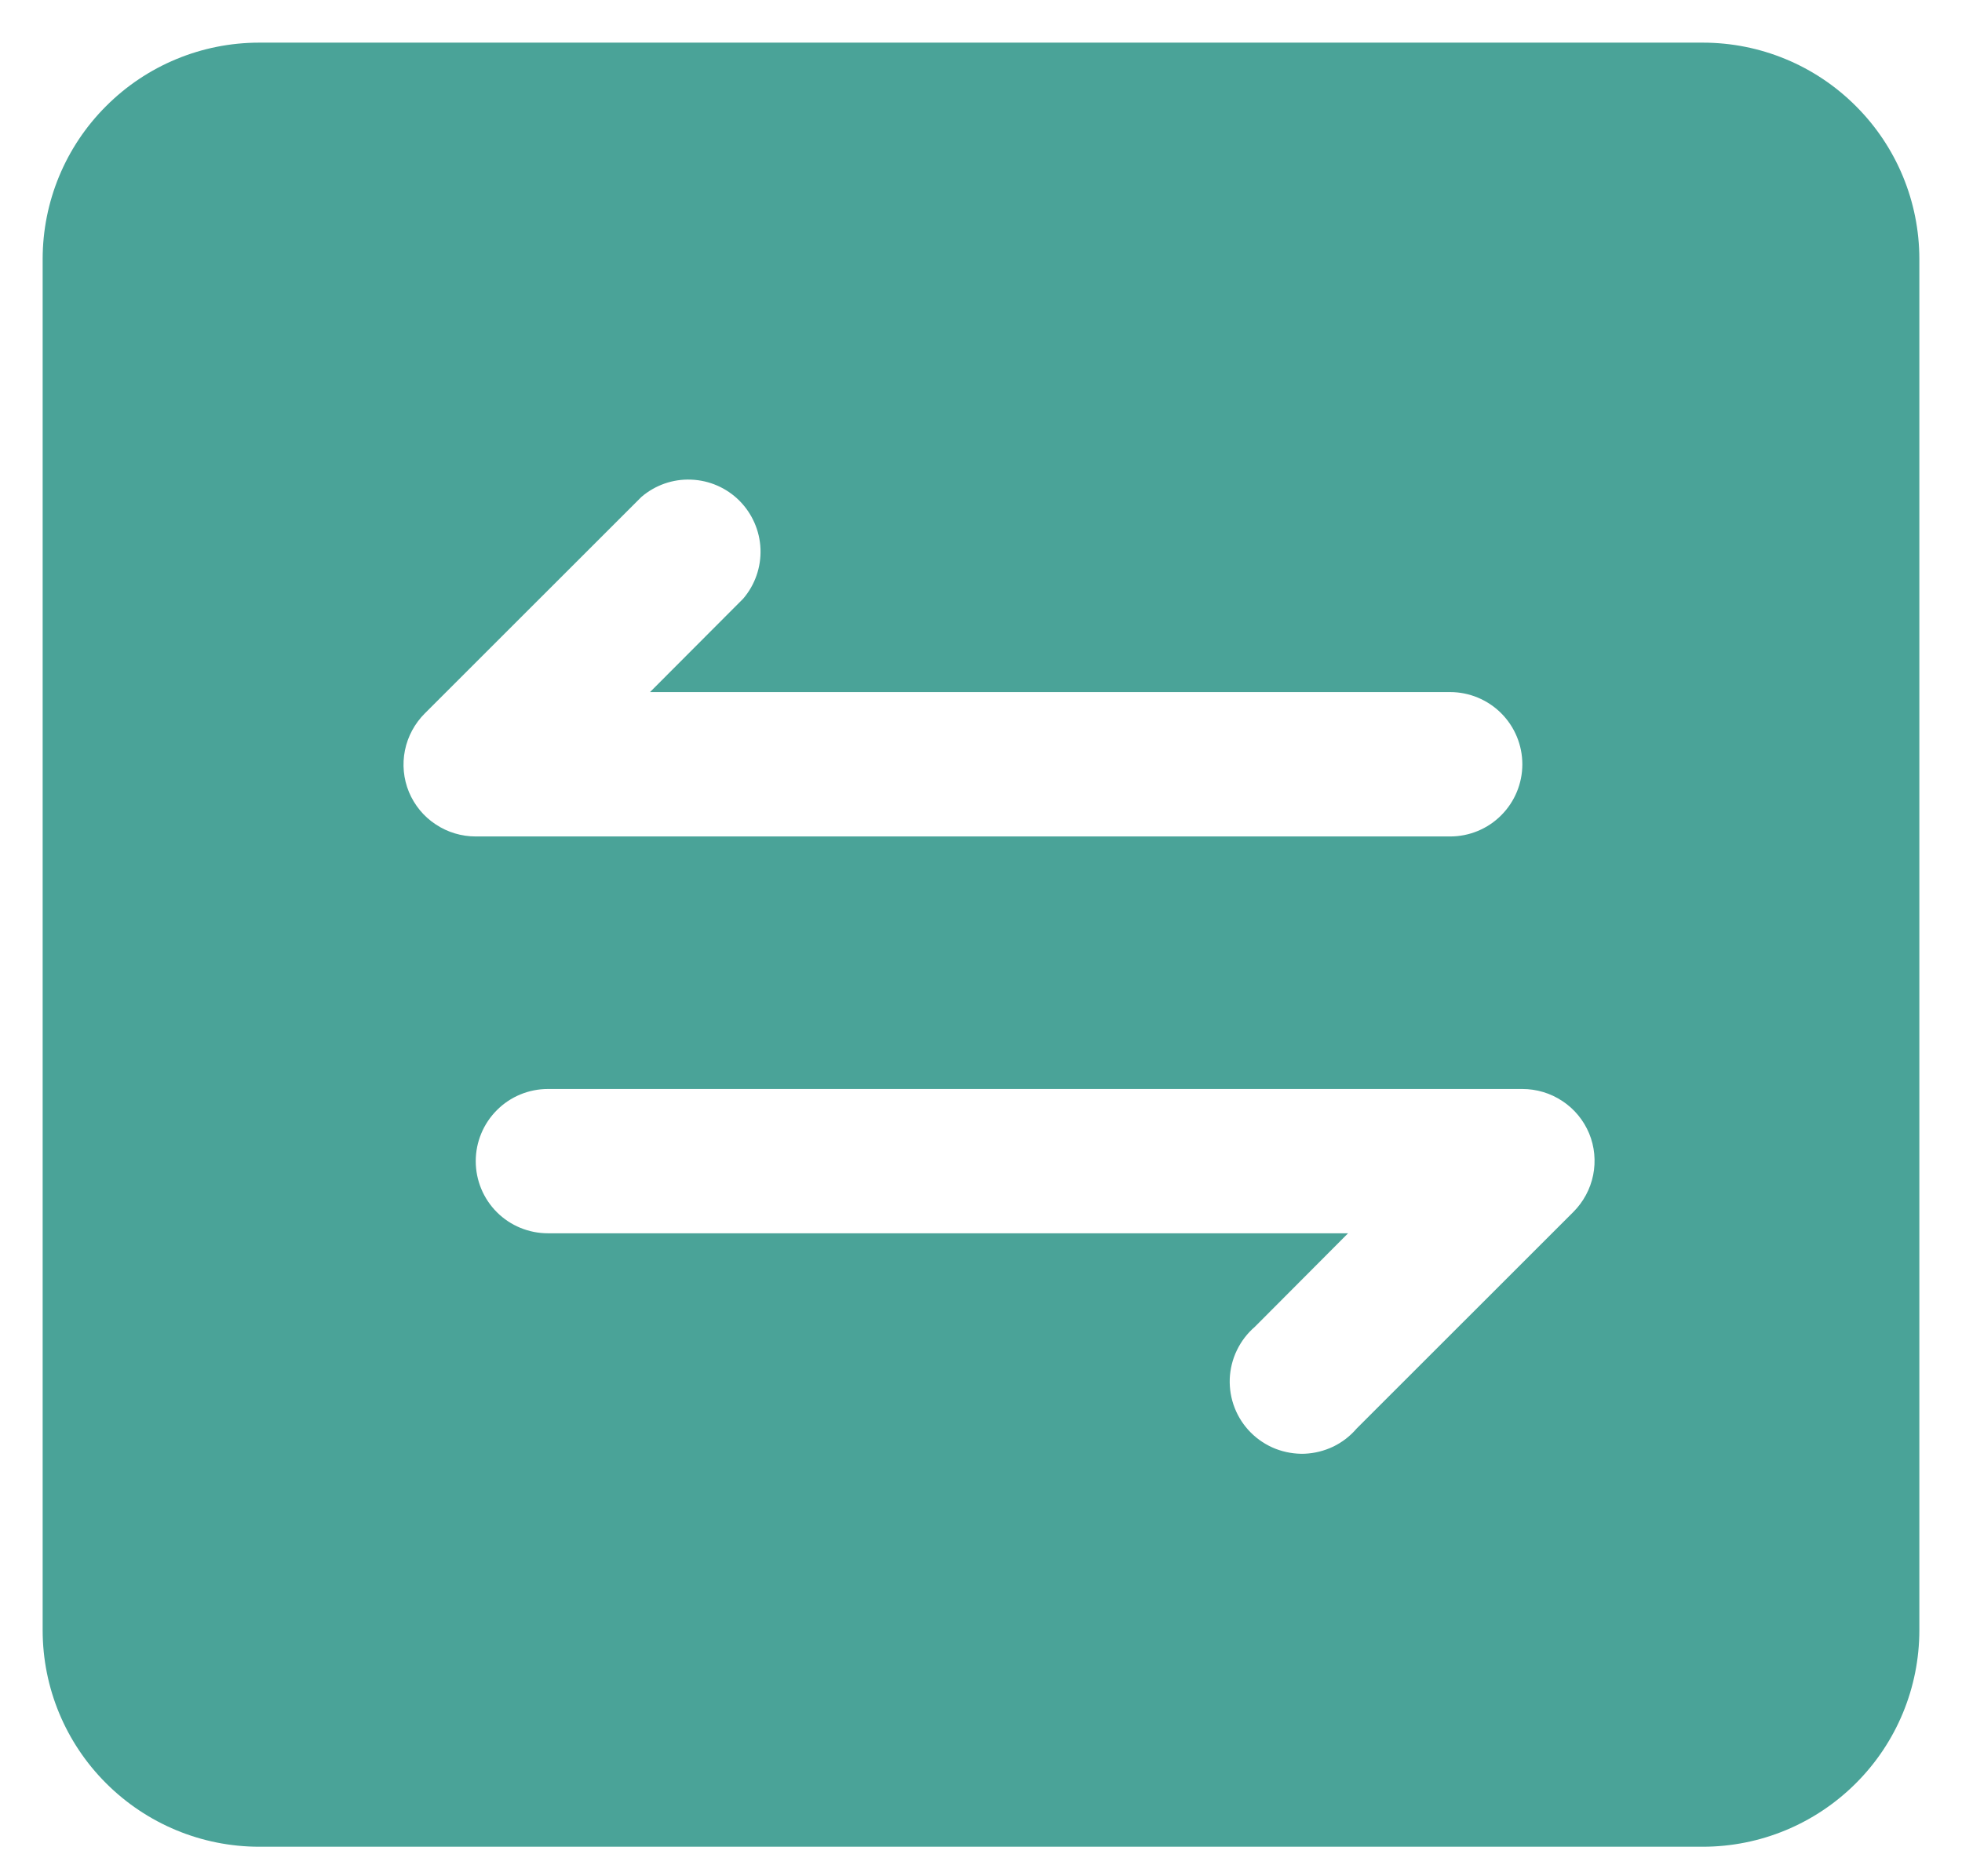 <svg width="23" height="22" viewBox="0 0 23 22" fill="none" xmlns="http://www.w3.org/2000/svg">
<path id="Vector" d="M19.962 0.5H3.038C2.365 0.5 1.72 0.767 1.244 1.244C0.767 1.72 0.5 2.365 0.5 3.038V19.115C0.5 19.789 0.767 20.434 1.244 20.91C1.72 21.386 2.365 21.654 3.038 21.654H19.962C20.635 21.654 21.28 21.386 21.756 20.91C22.233 20.434 22.5 19.789 22.5 19.115V3.038C22.5 2.365 22.233 1.72 21.756 1.244C21.28 0.767 20.635 0.5 19.962 0.5ZM4.794 9.287C4.73 9.132 4.714 8.962 4.747 8.798C4.78 8.634 4.862 8.483 4.98 8.365L7.519 5.827C7.681 5.688 7.889 5.615 8.102 5.624C8.315 5.632 8.517 5.72 8.668 5.871C8.818 6.022 8.907 6.224 8.915 6.437C8.923 6.65 8.851 6.858 8.712 7.02L7.62 8.115H17C17.224 8.115 17.44 8.205 17.598 8.363C17.757 8.522 17.846 8.737 17.846 8.962C17.846 9.186 17.757 9.401 17.598 9.56C17.44 9.719 17.224 9.808 17 9.808H5.577C5.41 9.808 5.246 9.759 5.107 9.666C4.967 9.574 4.859 9.442 4.794 9.287ZM18.443 14.212L15.904 16.75C15.828 16.839 15.735 16.911 15.63 16.962C15.525 17.012 15.411 17.041 15.294 17.046C15.178 17.05 15.062 17.03 14.953 16.988C14.844 16.945 14.746 16.881 14.663 16.798C14.581 16.716 14.516 16.617 14.474 16.509C14.431 16.4 14.412 16.284 14.416 16.167C14.421 16.051 14.449 15.937 14.5 15.832C14.551 15.726 14.623 15.633 14.711 15.557L15.803 14.461H6.423C6.199 14.461 5.983 14.372 5.825 14.214C5.666 14.055 5.577 13.84 5.577 13.615C5.577 13.391 5.666 13.176 5.825 13.017C5.983 12.858 6.199 12.769 6.423 12.769H17.846C18.013 12.769 18.177 12.818 18.316 12.911C18.456 13.003 18.564 13.135 18.629 13.29C18.693 13.444 18.709 13.615 18.676 13.779C18.643 13.943 18.561 14.094 18.443 14.212Z" fill="#4AA398"/>
</svg>

